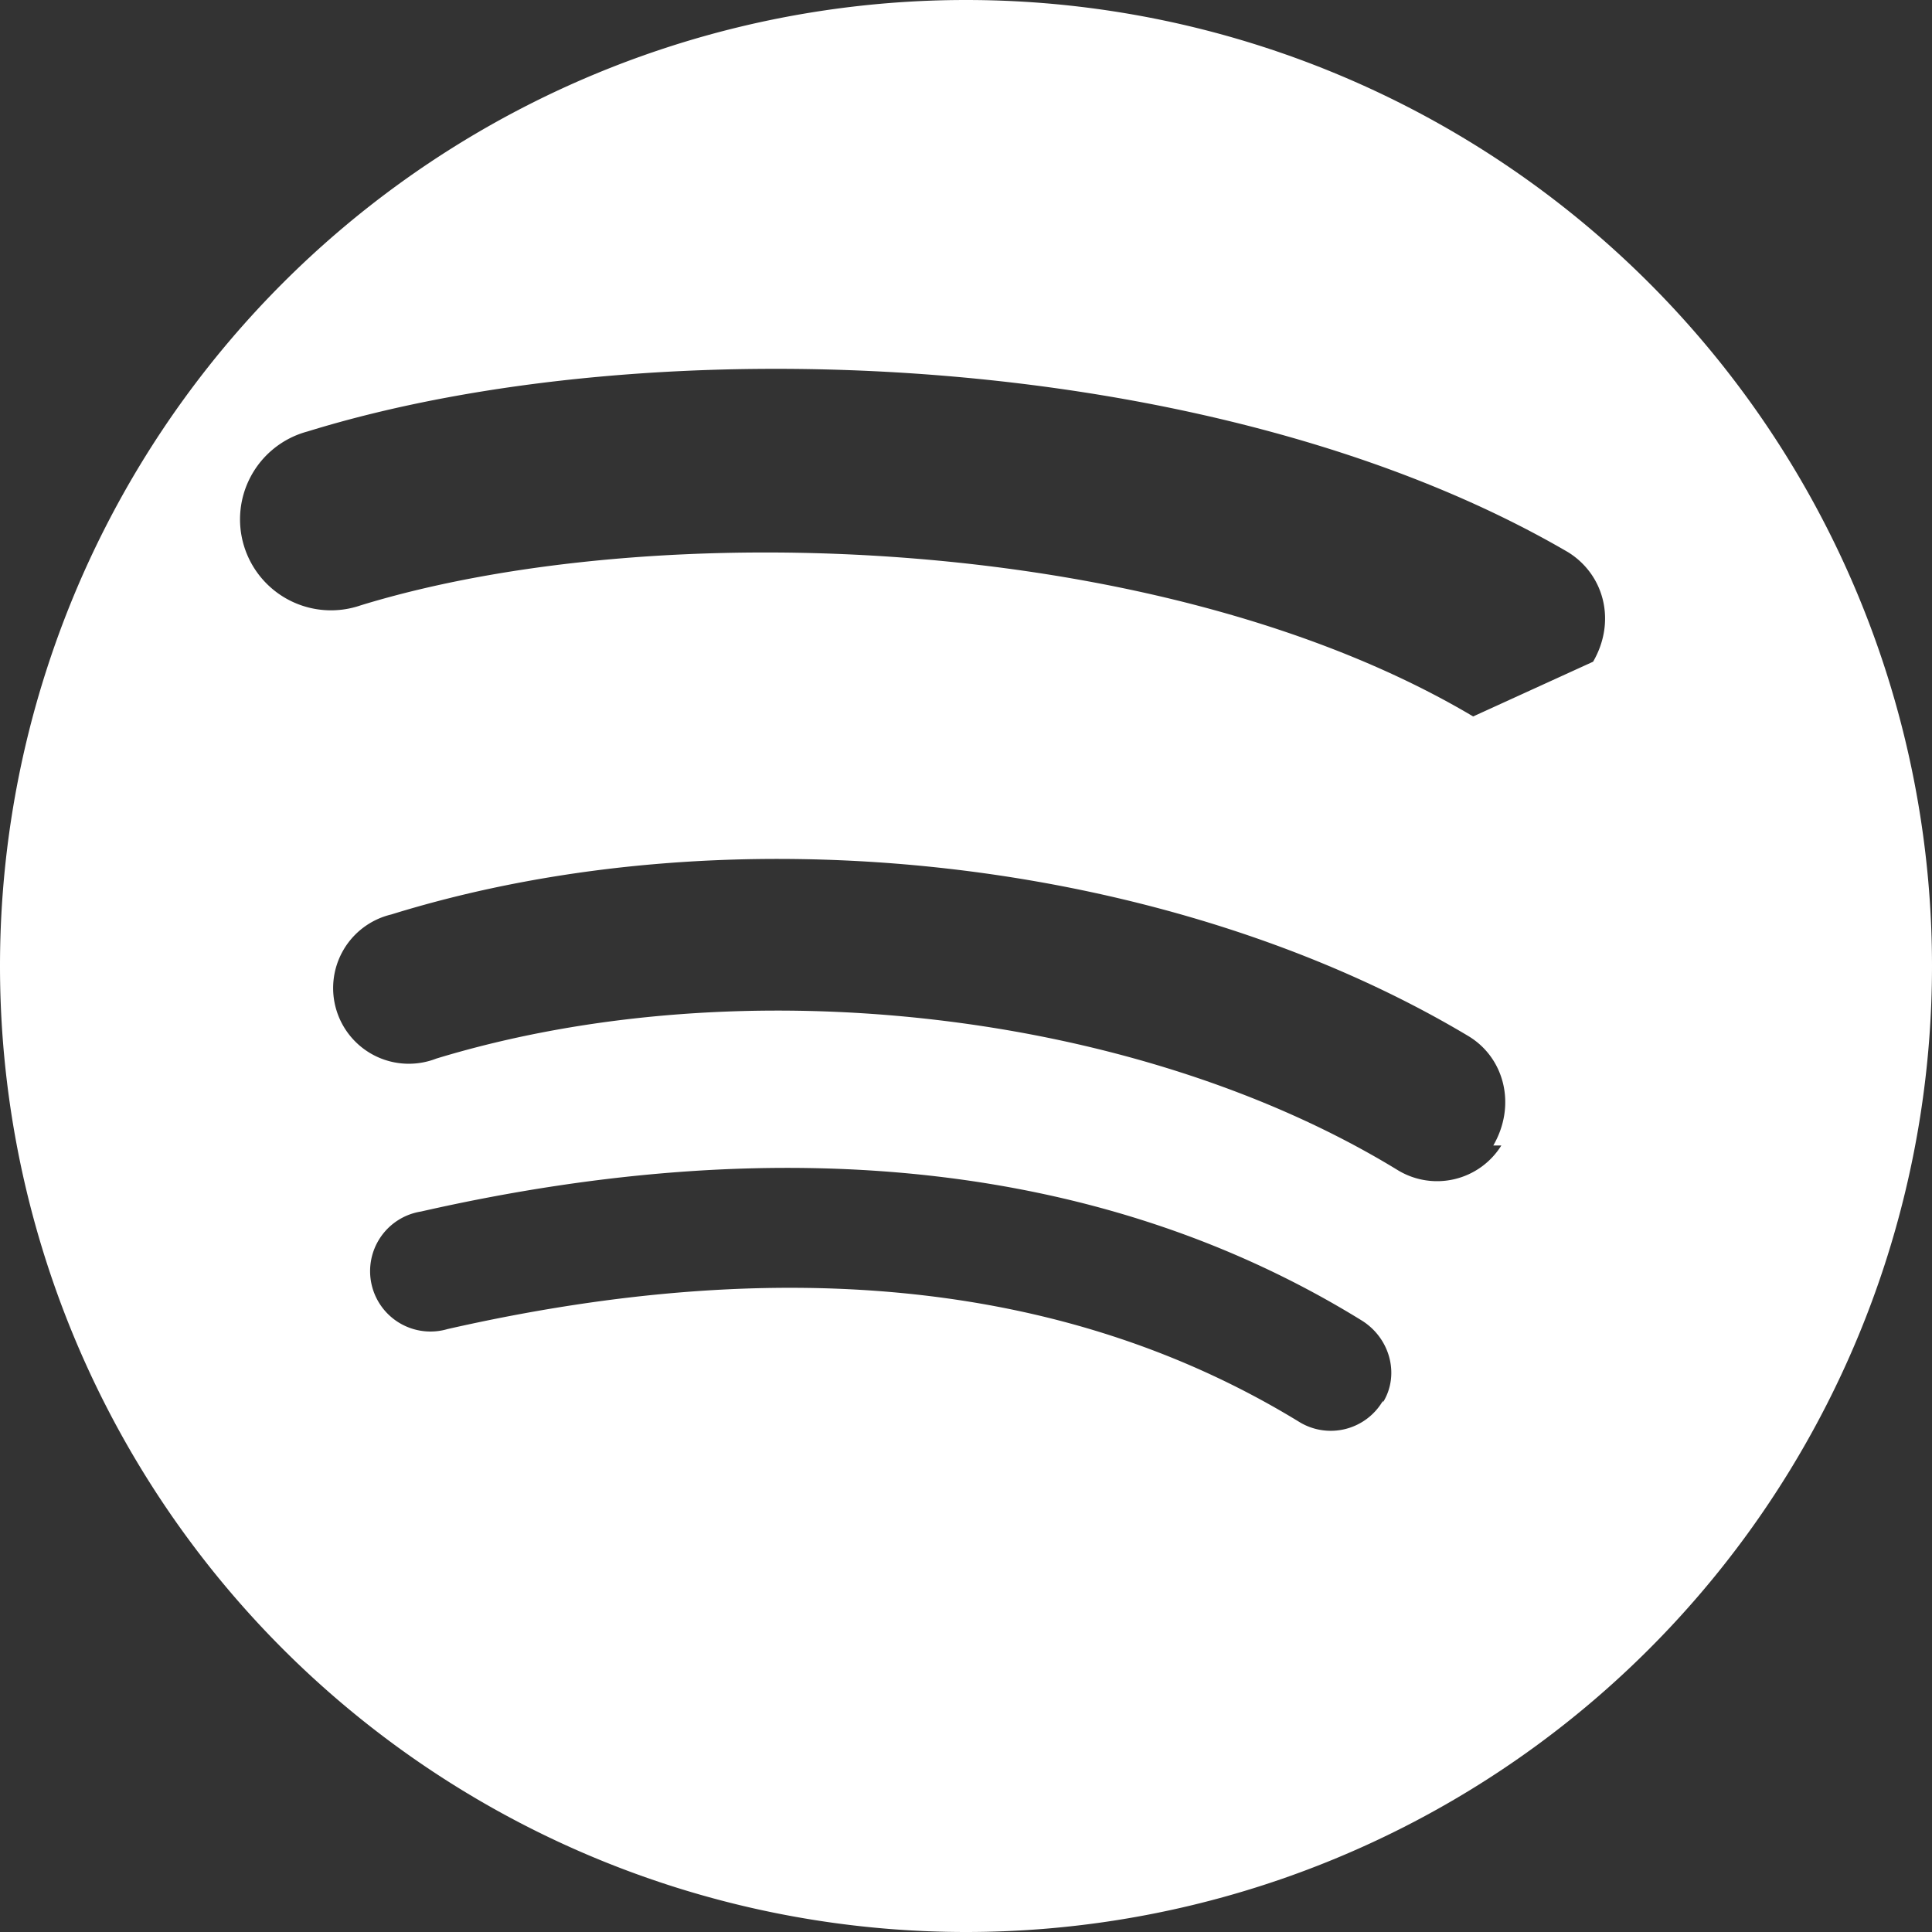 <svg xmlns="http://www.w3.org/2000/svg" viewBox="0 0 24 24" fill="white"><rect x="0" y="0" width="24" height="24" fill="#333333" stroke="none"/><path d="M12 0a12 12 0 1 0 0 24A12 12 0 0 0 12 0zm5.18 17.4a.75.75 0 0 1-1.03.27c-2.82-1.73-6.36-2.12-10.59-1.16a.75.75 0 1 1-.33-1.46c4.58-1.04 8.55-.58 11.68 1.35.36.22.48.68.27 1.02zm1.47-3.17a.94.94 0 0 1-1.28.31c-3.23-1.98-8.14-2.55-11.95-1.39a.94.94 0 1 1-.56-1.79c4.29-1.33 9.7-.69 13.38 1.51.45.27.6.86.31 1.36zM18.3 8.9C14.46 6.62 8.13 6.4 4.48 7.52a1.13 1.13 0 1 1-.66-2.16c4.27-1.32 11.29-1.05 15.66 1.5.45.28.6.86.31 1.36z"/></svg>